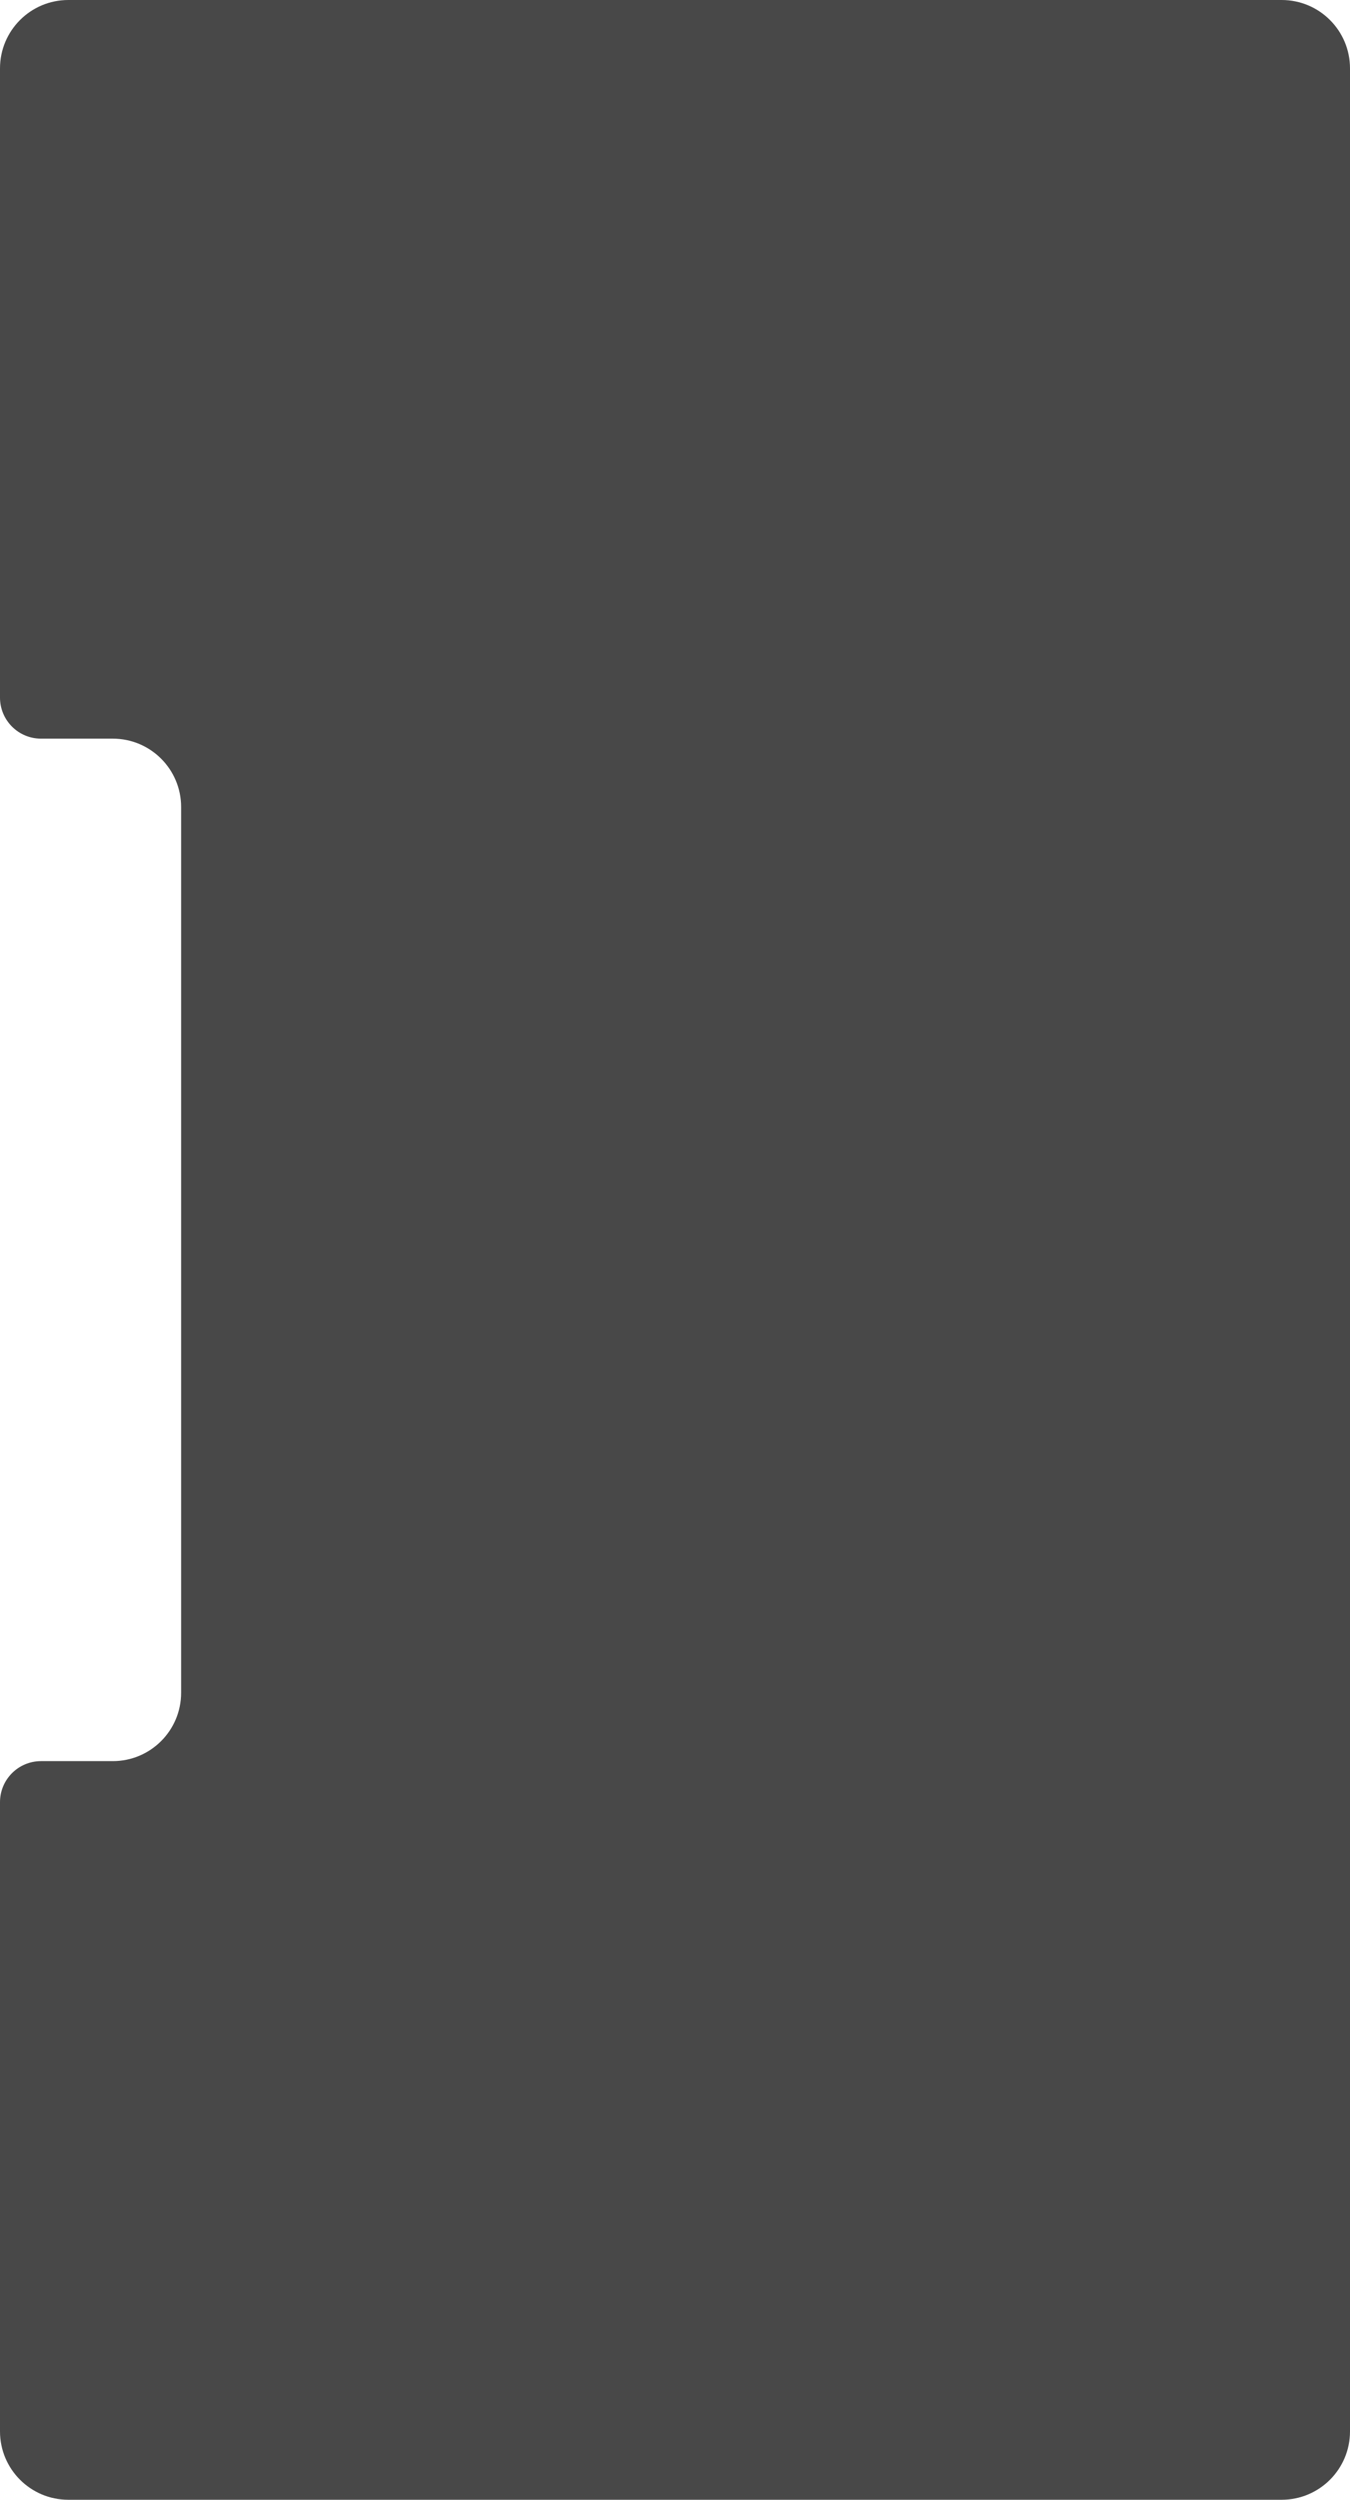 <svg width="395" height="731" viewBox="0 0 395 731" fill="none" xmlns="http://www.w3.org/2000/svg">
<path fill-rule="evenodd" clip-rule="evenodd" d="M20 0C8.954 0 0 8.954 0 20V204C0 210.627 5.373 216 12 216H33C44.046 216 53 224.954 53 236V495C53 506.046 44.046 515 33 515H12C5.373 515 0 520.373 0 527V711C0 722.046 8.954 731 20 731H375C386.046 731 395 722.046 395 711V20C395 8.954 386.046 0 375 0H20Z" fill="#484848"/>
</svg>
